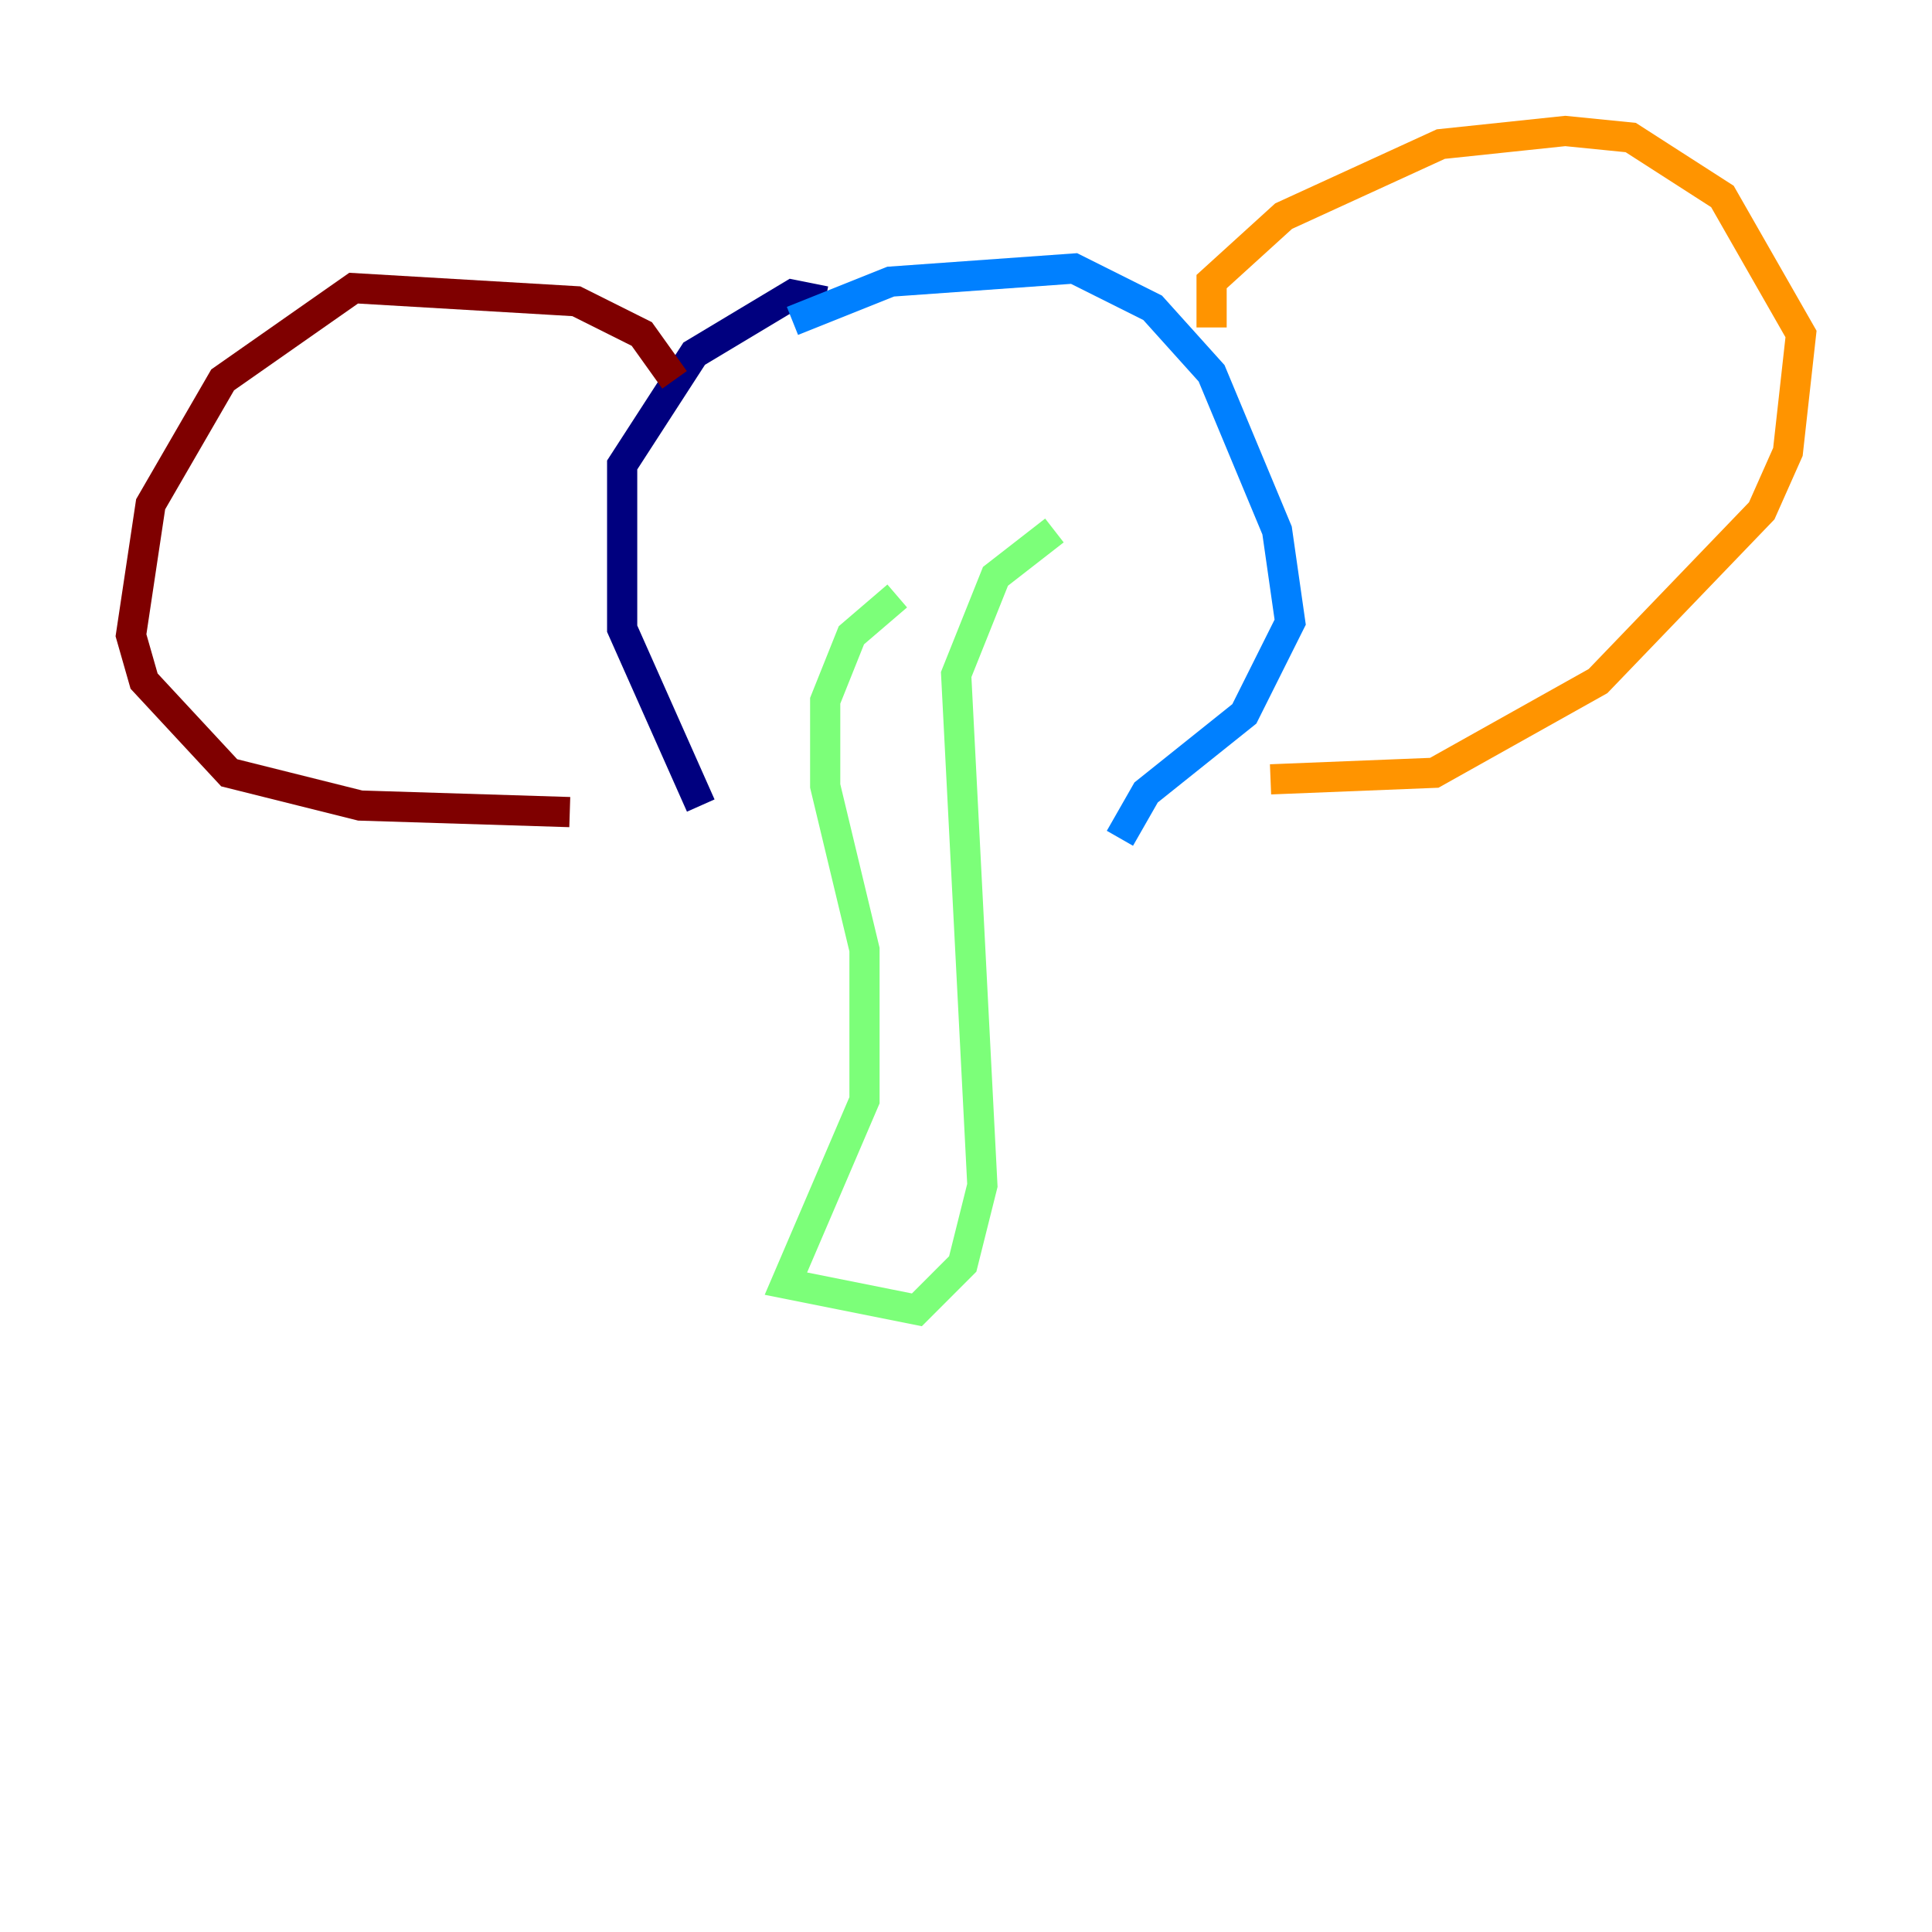 <?xml version="1.0" encoding="utf-8" ?>
<svg baseProfile="tiny" height="128" version="1.2" viewBox="0,0,128,128" width="128" xmlns="http://www.w3.org/2000/svg" xmlns:ev="http://www.w3.org/2001/xml-events" xmlns:xlink="http://www.w3.org/1999/xlink"><defs /><polyline fill="none" points="54.671,19.959 52.502,19.525 45.993,23.43 41.22,30.807 41.22,41.654 46.427,53.37" stroke="#00007f" stroke-width="2" /><polyline fill="none" points="52.502,21.261 59.01,18.658 71.159,17.79 76.366,20.393 80.271,24.732 84.61,35.146 85.478,41.22 82.441,47.295 75.932,52.502 74.197,55.539" stroke="#0080ff" stroke-width="2" /><polyline fill="none" points="59.444,39.485 56.407,42.088 54.671,46.427 54.671,52.068 57.275,62.915 57.275,72.895 52.068,85.044 60.746,86.78 63.783,83.742 65.085,78.536 63.349,44.691 65.953,38.183 69.858,35.146" stroke="#7cff79" stroke-width="2" /><polyline fill="none" points="80.271,21.695 80.271,18.658 85.044,14.319 95.458,9.546 103.702,8.678 108.041,9.112 114.115,13.017 119.322,22.129 118.454,29.939 116.719,33.844 105.871,45.125 95.024,51.2 84.176,51.634" stroke="#ff9400" stroke-width="2" /><polyline fill="none" points="44.691,25.166 42.522,22.129 38.183,19.959 23.43,19.091 14.752,25.166 9.98,33.41 8.678,42.088 9.546,45.125 15.186,51.2 23.864,53.37 37.749,53.803" stroke="#7f0000" stroke-width="2" /></svg>